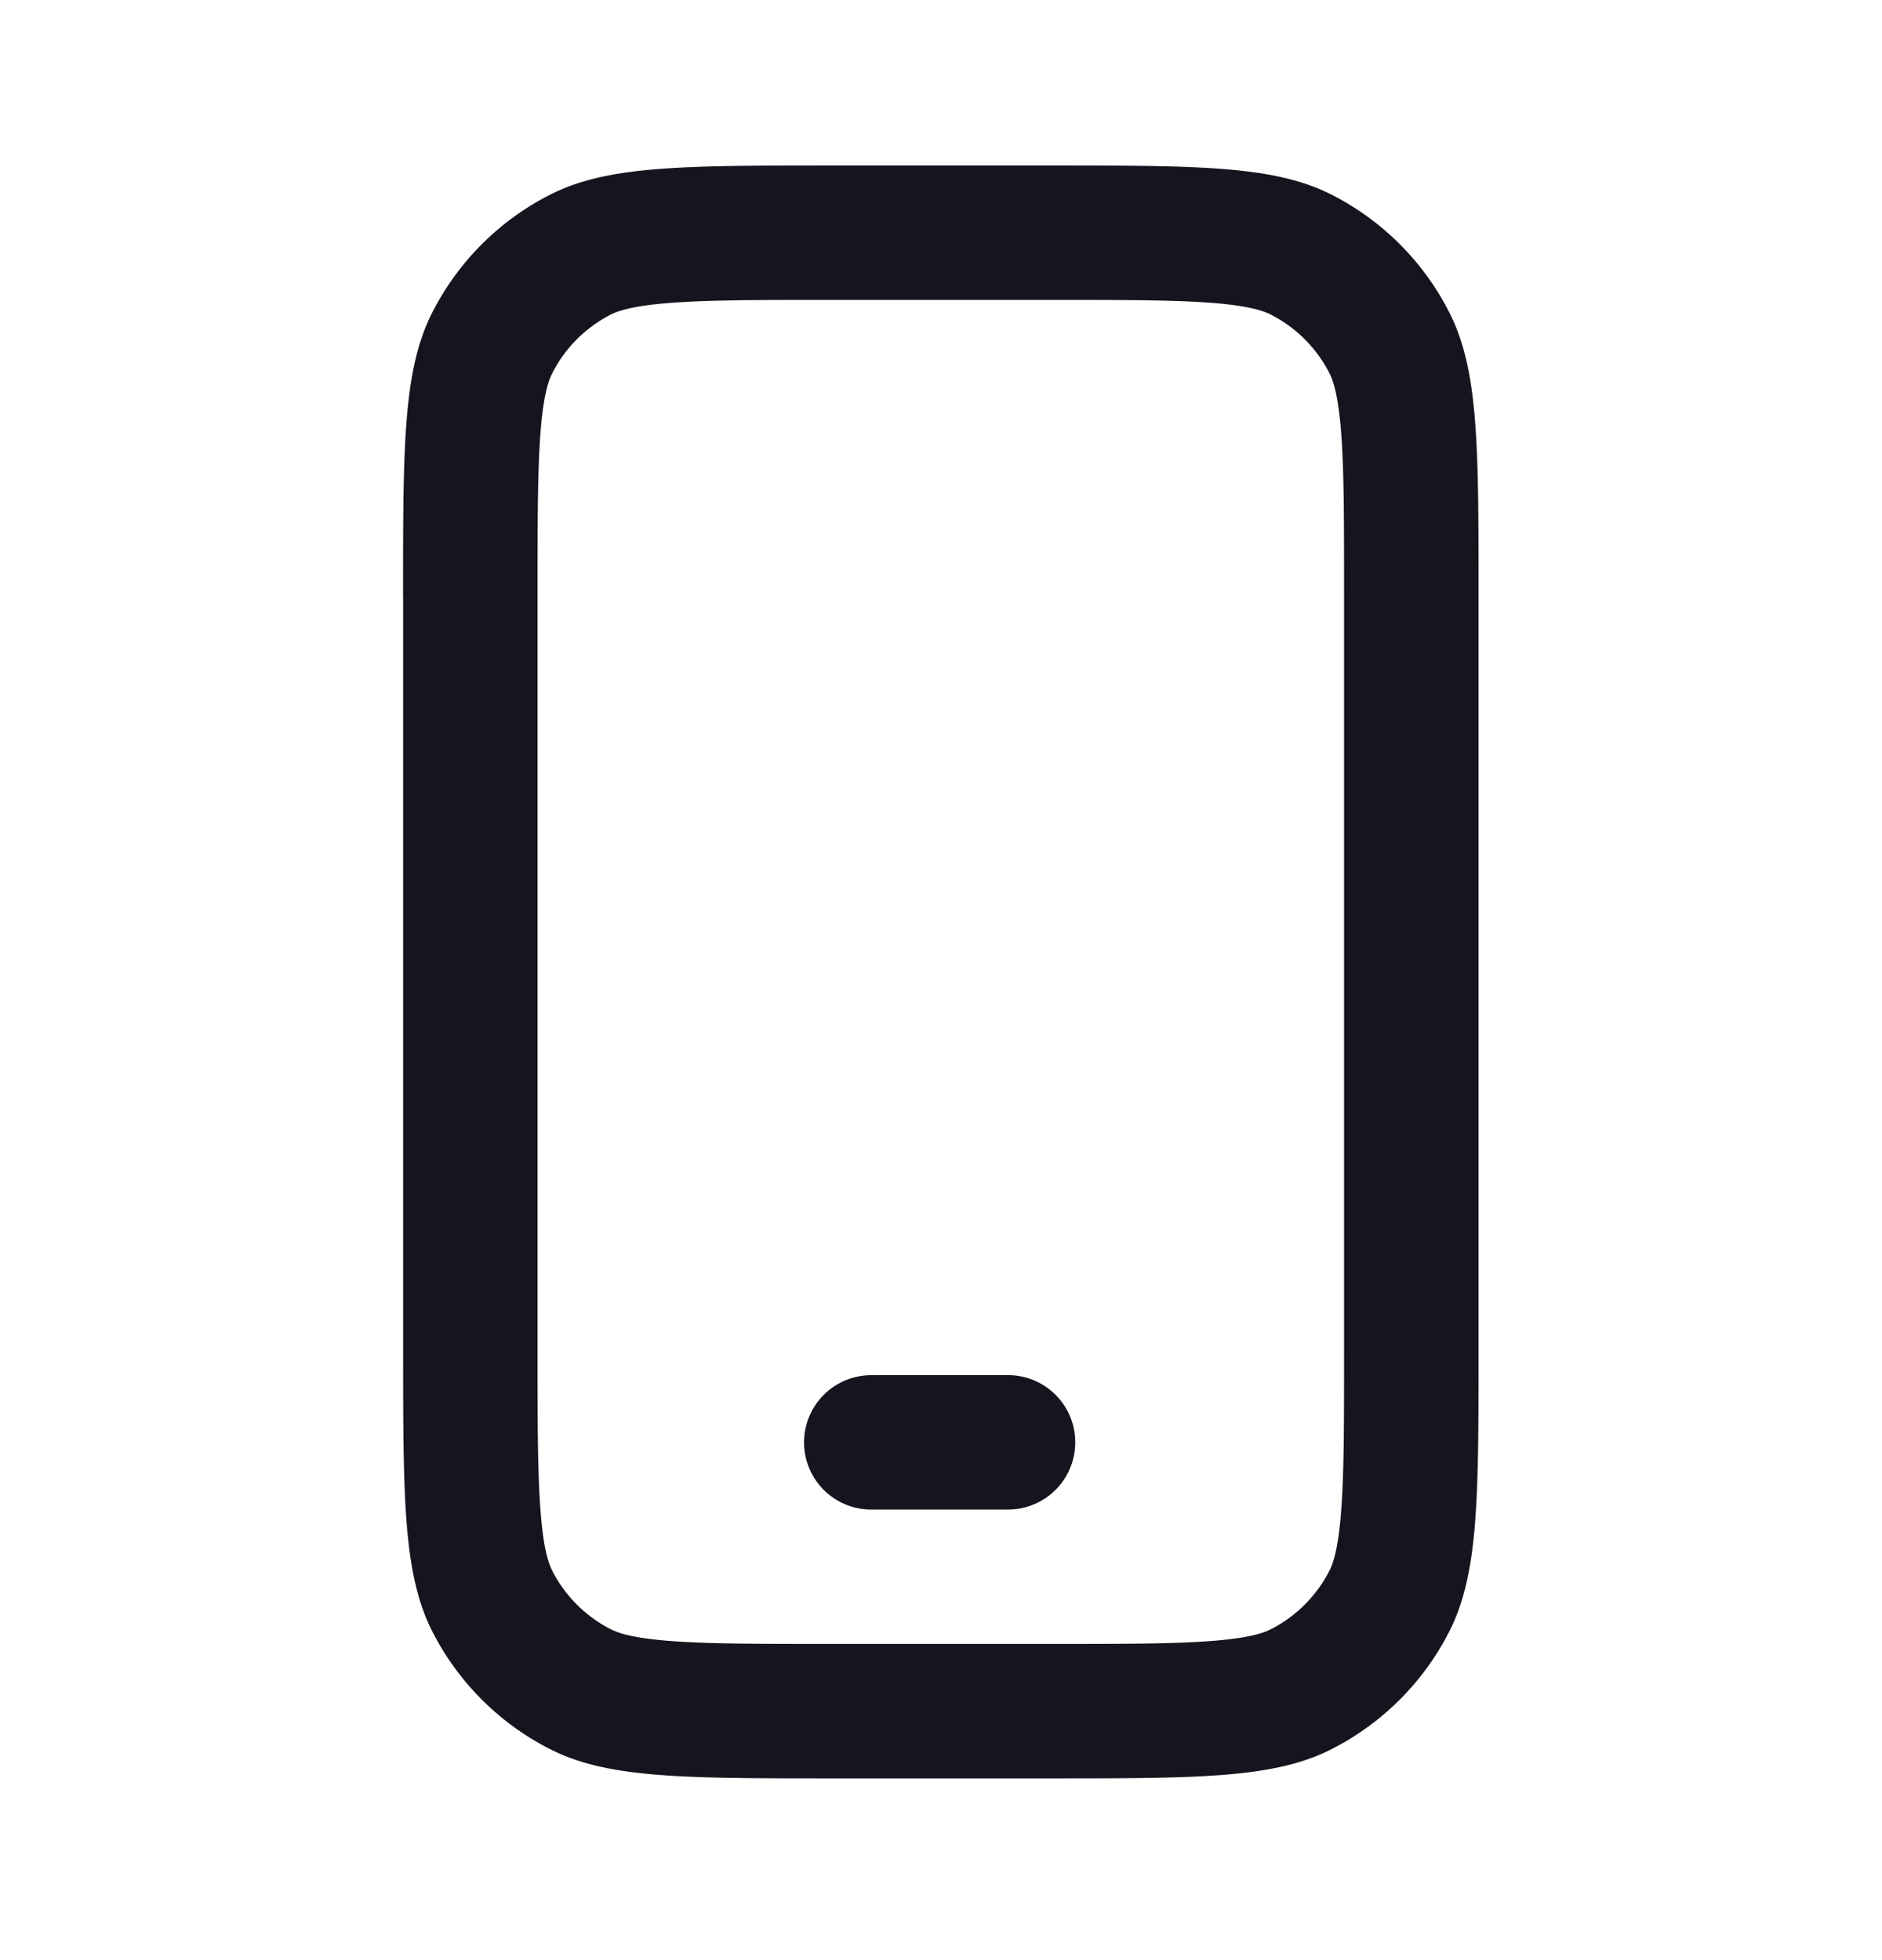 <svg width="24" height="25" fill="none" xmlns="http://www.w3.org/2000/svg"><path d="M11.14 17.54a.857.857 0 100 1.713h1.715a.857.857 0 000-1.714H11.14z" fill="#16141E"/><path fill-rule="evenodd" clip-rule="evenodd" d="M5.14 7.596c0-1.92 0-2.88.374-3.613a3.429 3.429 0 011.499-1.499c.733-.373 1.693-.373 3.613-.373h2.743c1.92 0 2.88 0 3.614.373.645.329 1.17.853 1.498 1.499.374.733.374 1.693.374 3.613v9.6c0 1.92 0 2.88-.374 3.614a3.429 3.429 0 01-1.498 1.498c-.733.374-1.694.374-3.614.374h-2.743c-1.92 0-2.88 0-3.613-.374a3.429 3.429 0 01-1.499-1.498c-.373-.733-.373-1.694-.373-3.614v-9.6zm5.486-3.771h2.743c.989 0 1.627.001 2.113.04.465.039.638.104.723.147.322.164.584.426.749.749.043.085.108.257.146.723.04.486.04 1.124.04 2.112v9.6c0 .989 0 1.627-.04 2.113-.038.465-.103.638-.146.723a1.715 1.715 0 01-.75.749c-.084.043-.257.108-.723.146-.485.04-1.123.04-2.112.04h-2.743c-.988 0-1.626 0-2.112-.04-.466-.038-.638-.103-.723-.146a1.714 1.714 0 01-.75-.75c-.042-.084-.107-.257-.145-.722-.04-.486-.041-1.124-.041-2.113v-9.6c0-.988.001-1.626.04-2.112.039-.466.104-.638.147-.723.164-.323.426-.585.749-.75.085-.042.257-.107.723-.145.486-.04 1.124-.041 2.112-.041z" fill="#16141E"/></svg>